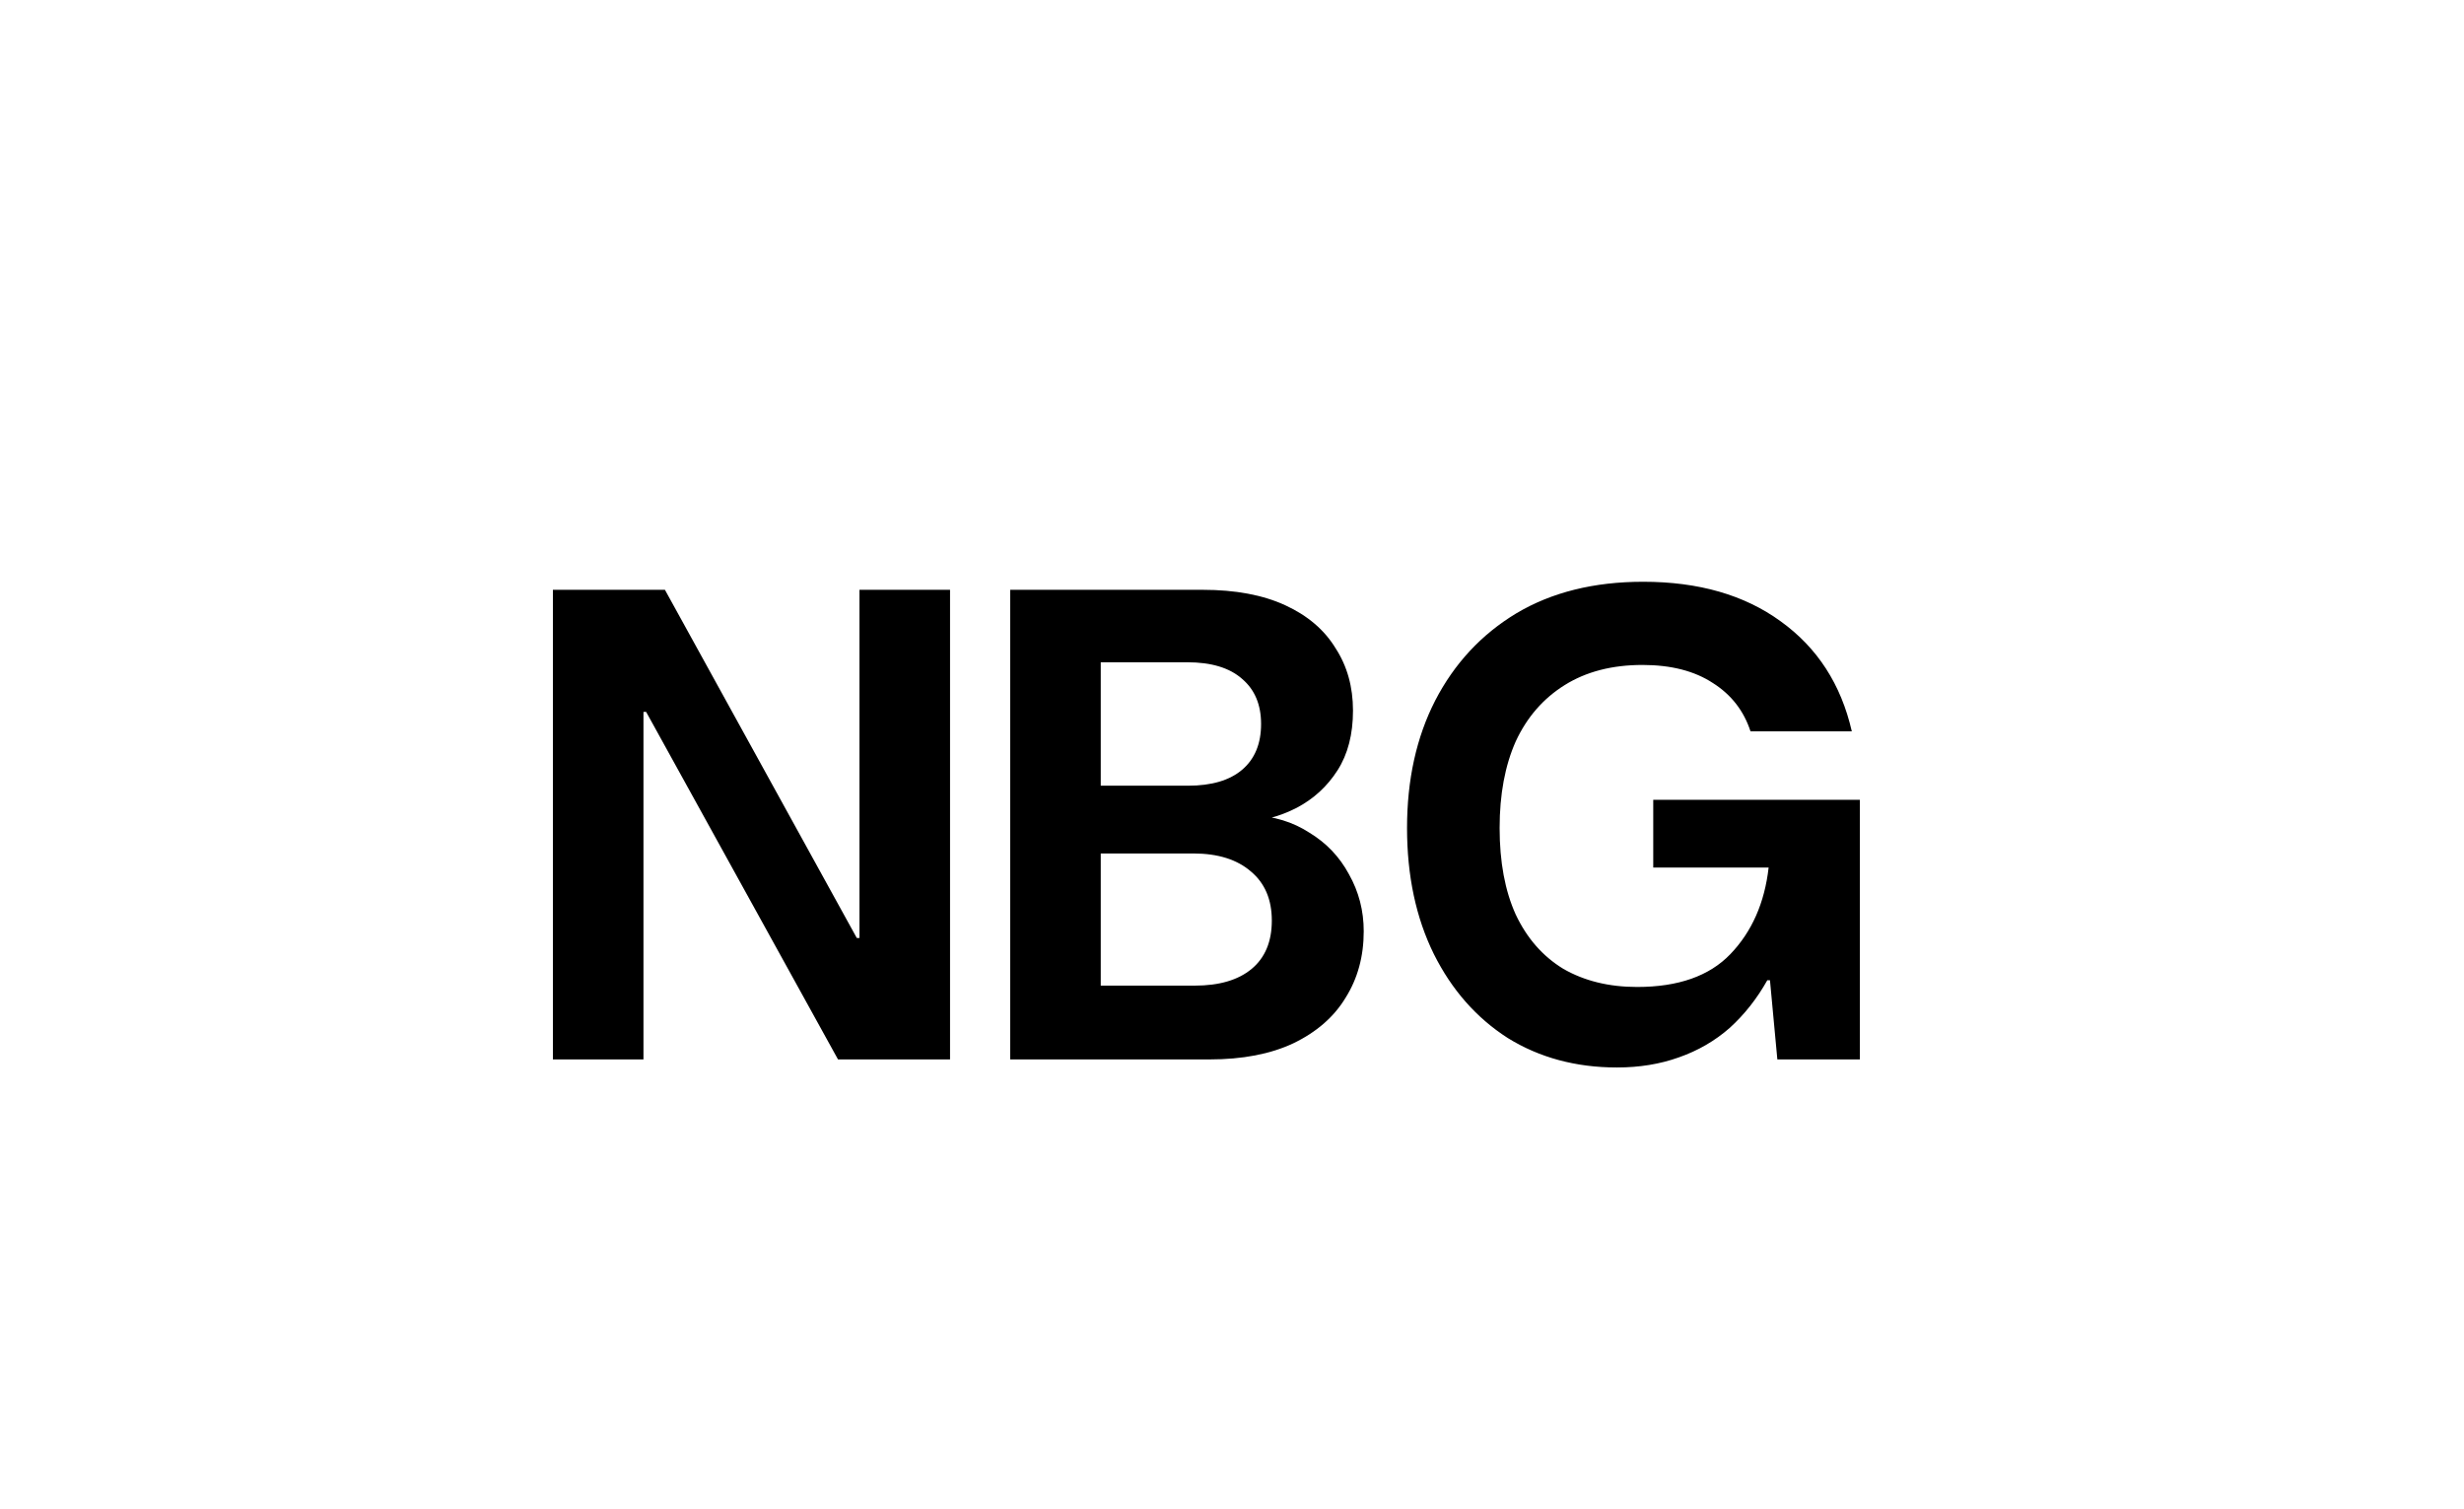 
<svg width="1763" height="1080" viewBox="0 0 1763 1080" fill="none" xmlns="http://www.w3.org/2000/svg">
<rect width="1763" height="1080" fill="white"/>
<g filter="url(#filter0_i_508_5)">
<path d="M413.6 704V368H493.76L631.04 617.12H632.96V368H697.76V704H617.6L480.32 455.36H478.4V704H413.6ZM740.788 704V368H878.548C901.908 368 921.588 371.68 937.588 379.04C953.588 386.4 965.588 396.64 973.588 409.76C981.908 422.56 986.068 437.44 986.068 454.4C986.068 471.36 982.388 485.6 975.028 497.12C967.668 508.64 957.908 517.6 945.748 524C933.908 530.08 920.948 533.6 906.868 534.56L914.068 529.28C929.428 529.92 943.028 534.08 954.868 541.76C967.028 549.12 976.468 559.04 983.188 571.52C990.228 584 993.748 597.6 993.748 612.32C993.748 630.24 989.428 646.08 980.788 659.84C972.468 673.6 959.988 684.48 943.348 692.48C927.028 700.16 907.028 704 883.348 704H740.788ZM805.588 651.2H872.788C890.388 651.2 903.988 647.2 913.588 639.2C923.188 631.2 927.988 619.68 927.988 604.64C927.988 589.6 923.028 577.92 913.108 569.6C903.188 560.96 889.428 556.64 871.828 556.64H805.588V651.2ZM805.588 508.16H867.988C884.948 508.16 897.908 504.32 906.868 496.64C915.828 488.96 920.308 478.08 920.308 464C920.308 450.24 915.828 439.52 906.868 431.84C897.908 423.84 884.788 419.84 867.508 419.84H805.588V508.16ZM1174.98 709.76C1145.54 709.76 1119.46 702.72 1096.74 688.64C1074.34 674.24 1056.74 654.24 1043.94 628.64C1031.14 602.72 1024.74 572.64 1024.74 538.4C1024.74 503.84 1031.46 473.44 1044.9 447.2C1058.66 420.64 1078.02 399.84 1102.98 384.8C1128.26 369.76 1158.5 362.24 1193.7 362.24C1233.38 362.24 1266.18 371.68 1292.1 390.56C1318.34 409.44 1335.3 435.68 1342.98 469.28H1270.5C1265.7 454.56 1256.74 443.04 1243.62 434.72C1230.5 426.08 1213.7 421.76 1193.22 421.76C1171.46 421.76 1152.9 426.56 1137.54 436.16C1122.18 445.76 1110.5 459.2 1102.5 476.48C1094.82 493.76 1090.98 514.4 1090.98 538.4C1090.98 562.72 1094.82 583.36 1102.5 600.32C1110.5 617.28 1121.86 630.24 1136.58 639.2C1151.62 647.84 1169.22 652.16 1189.38 652.16C1218.82 652.16 1241.06 644.32 1256.1 628.64C1271.46 612.64 1280.58 592 1283.46 566.72H1200.9V518.24H1348.74V704H1289.7L1284.42 647.36H1282.5C1275.14 660.48 1266.18 671.84 1255.62 681.44C1245.06 690.72 1232.9 697.76 1219.14 702.56C1205.7 707.36 1190.98 709.76 1174.98 709.76Z" fill="black"/>
</g>
<defs>
<filter id="filter0_i_508_5" x="395.6" y="362.24" width="953.137" height="375.82" filterUnits="userSpaceOnUse" color-interpolation-filters="sRGB">
<feFlood flood-opacity="0" result="BackgroundImageFix"/>
<feBlend mode="normal" in="SourceGraphic" in2="BackgroundImageFix" result="shape"/>
<feColorMatrix in="SourceAlpha" type="matrix" values="0 0 0 0 0 0 0 0 0 0 0 0 0 0 0 0 0 0 127 0" result="hardAlpha"/>
<feOffset dx="-18" dy="54"/>
<feGaussianBlur stdDeviation="14.15"/>
<feComposite in2="hardAlpha" operator="arithmetic" k2="-1" k3="1"/>
<feColorMatrix type="matrix" values="0 0 0 0 0.696 0 0 0 0 0.802 0 0 0 0 1 0 0 0 0.28 0"/>
<feBlend mode="normal" in2="shape" result="effect1_innerShadow_508_5"/>
</filter>
</defs>
</svg>

